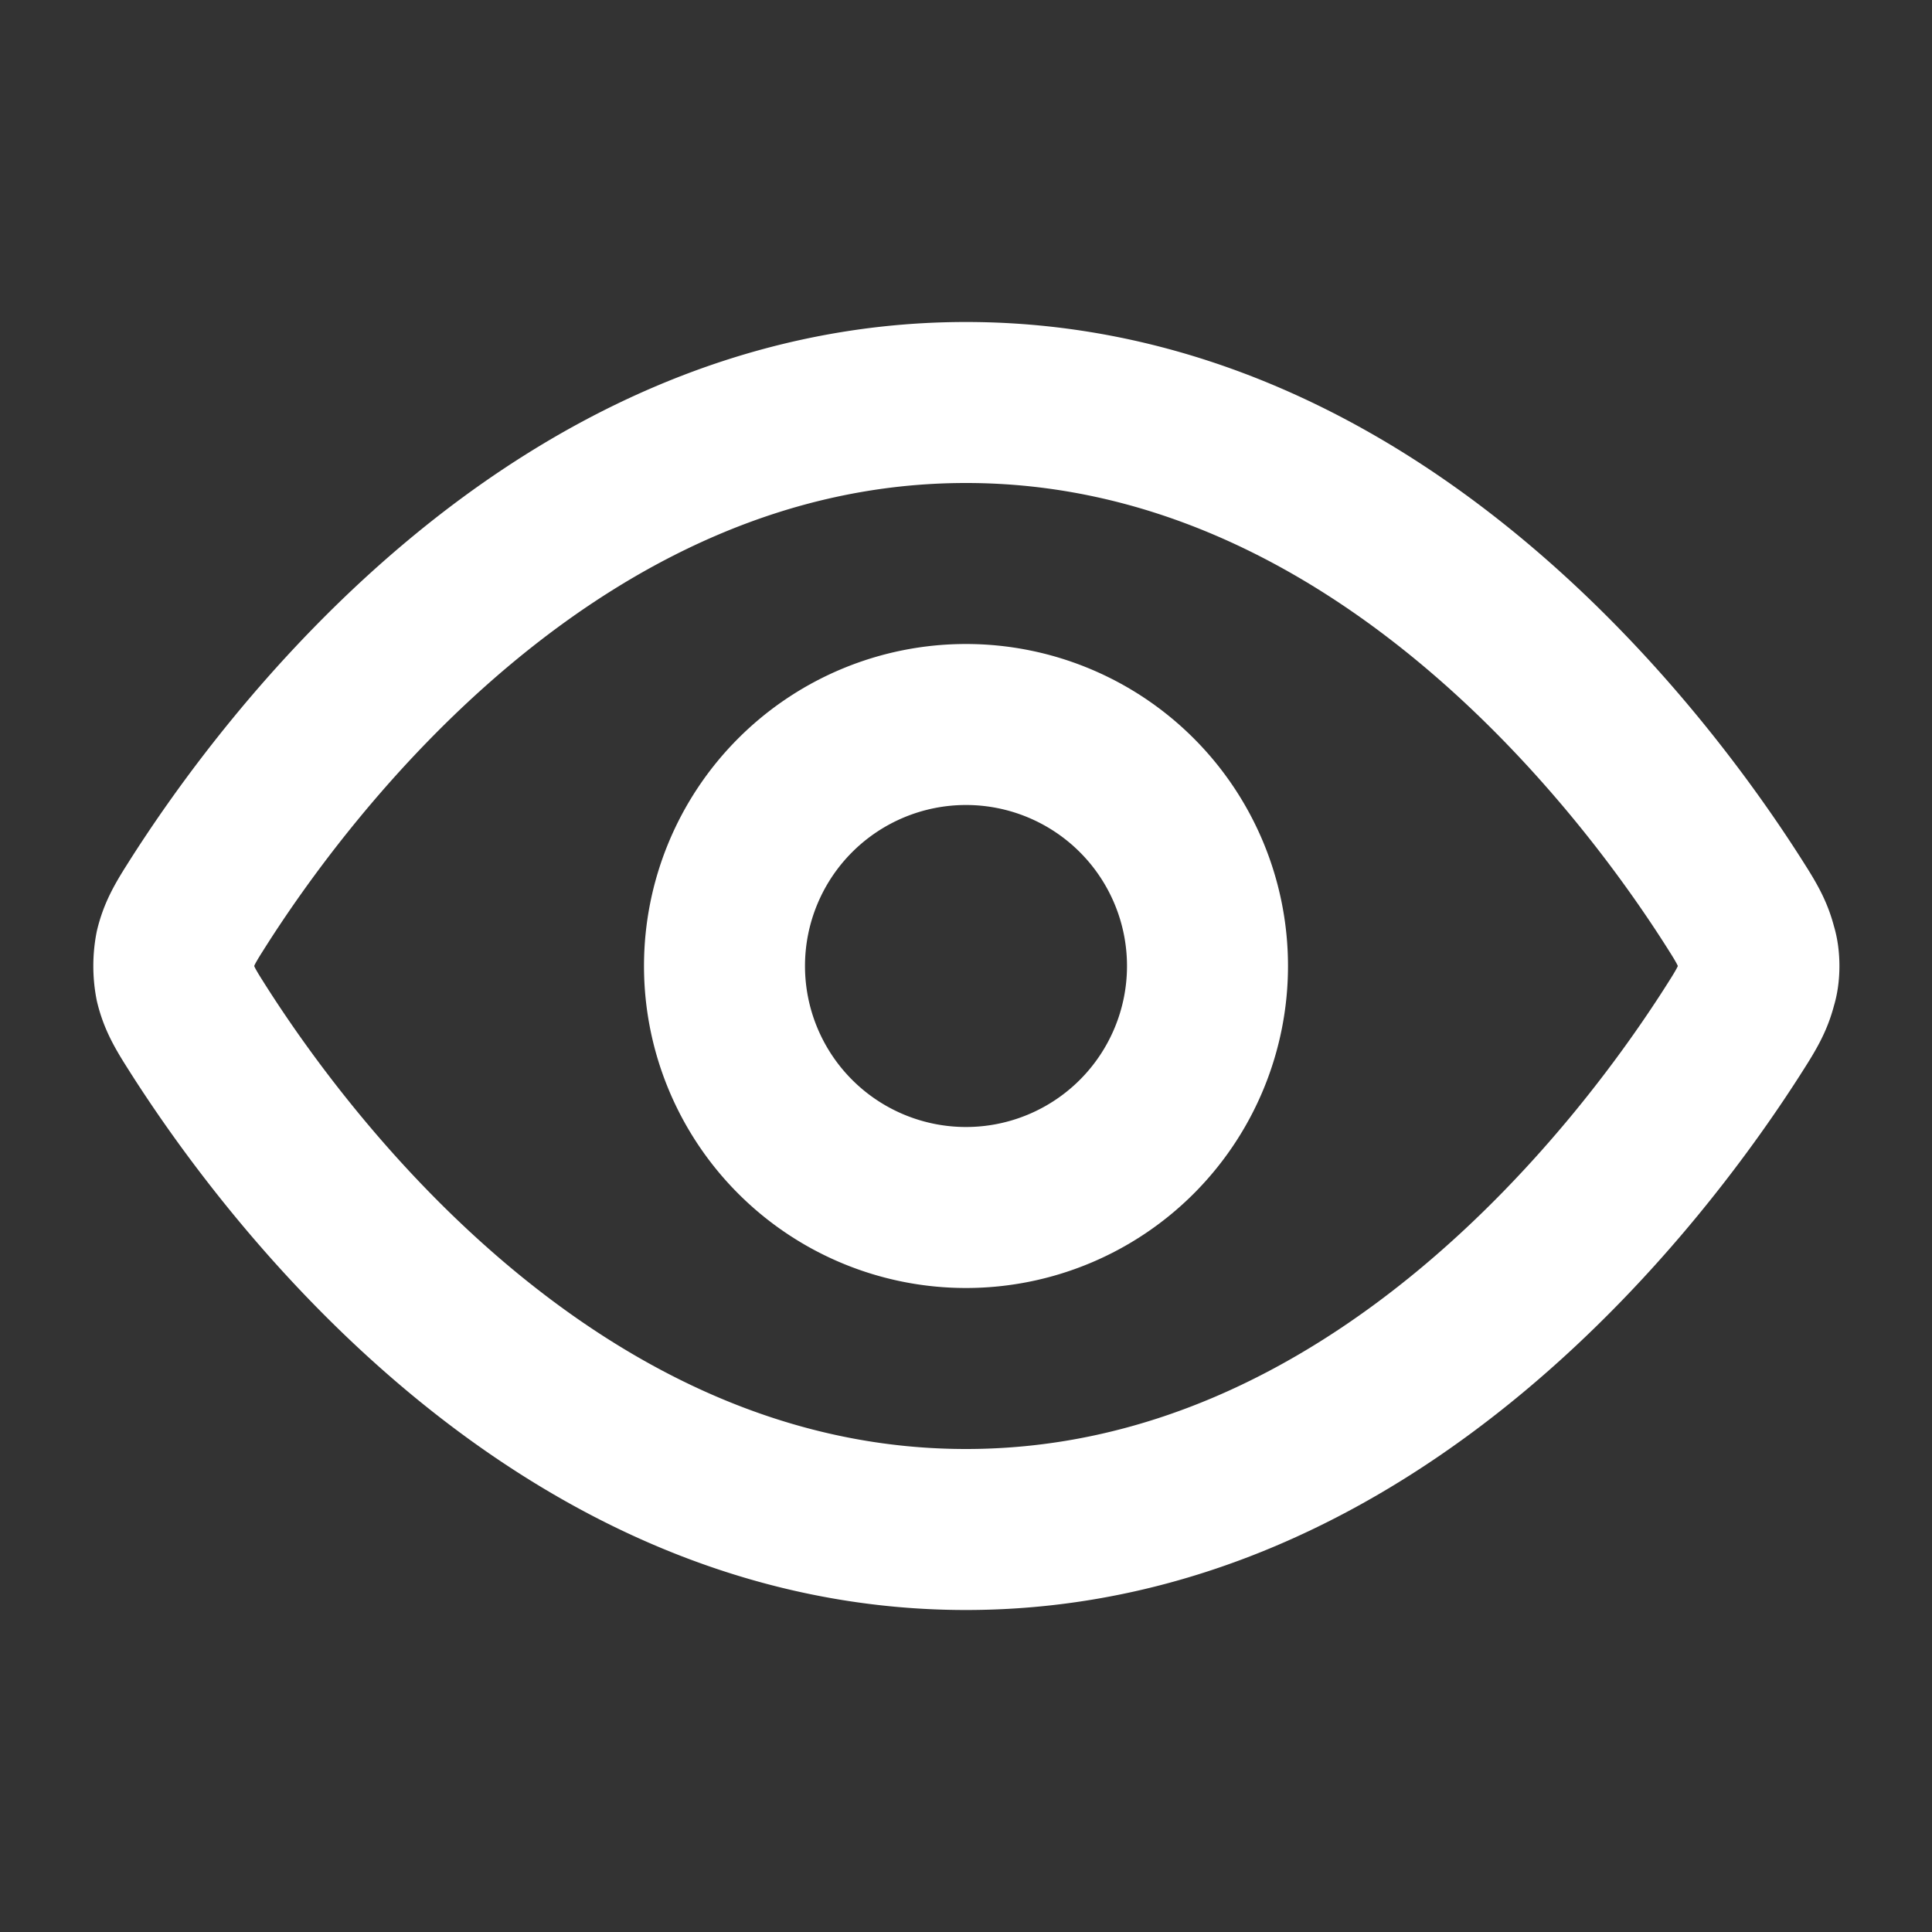 <svg xmlns="http://www.w3.org/2000/svg" width="12" height="12" fill="none"><rect width="100%" height="100%" fill="#333333" stroke="none"/><path stroke="#fff" stroke-linecap="round" stroke-linejoin="round" d="M1.21 6.36c-.07-.11-.1-.17-.12-.25a.59.59 0 0 1 0-.22c.02-.08.05-.14.12-.25C1.77 4.75 3.45 2.5 6 2.5s4.23 2.25 4.79 3.14c.07.11.1.17.12.25.02.06.02.16 0 .22-.02.08-.05.14-.12.25C10.23 7.25 8.55 9.5 6 9.5S1.77 7.25 1.21 6.36Z"/><path stroke="#fff" stroke-linecap="round" stroke-linejoin="round" d="M6 7.5a1.5 1.5 0 1 0 0-3 1.5 1.5 0 0 0 0 3Z"/></svg>